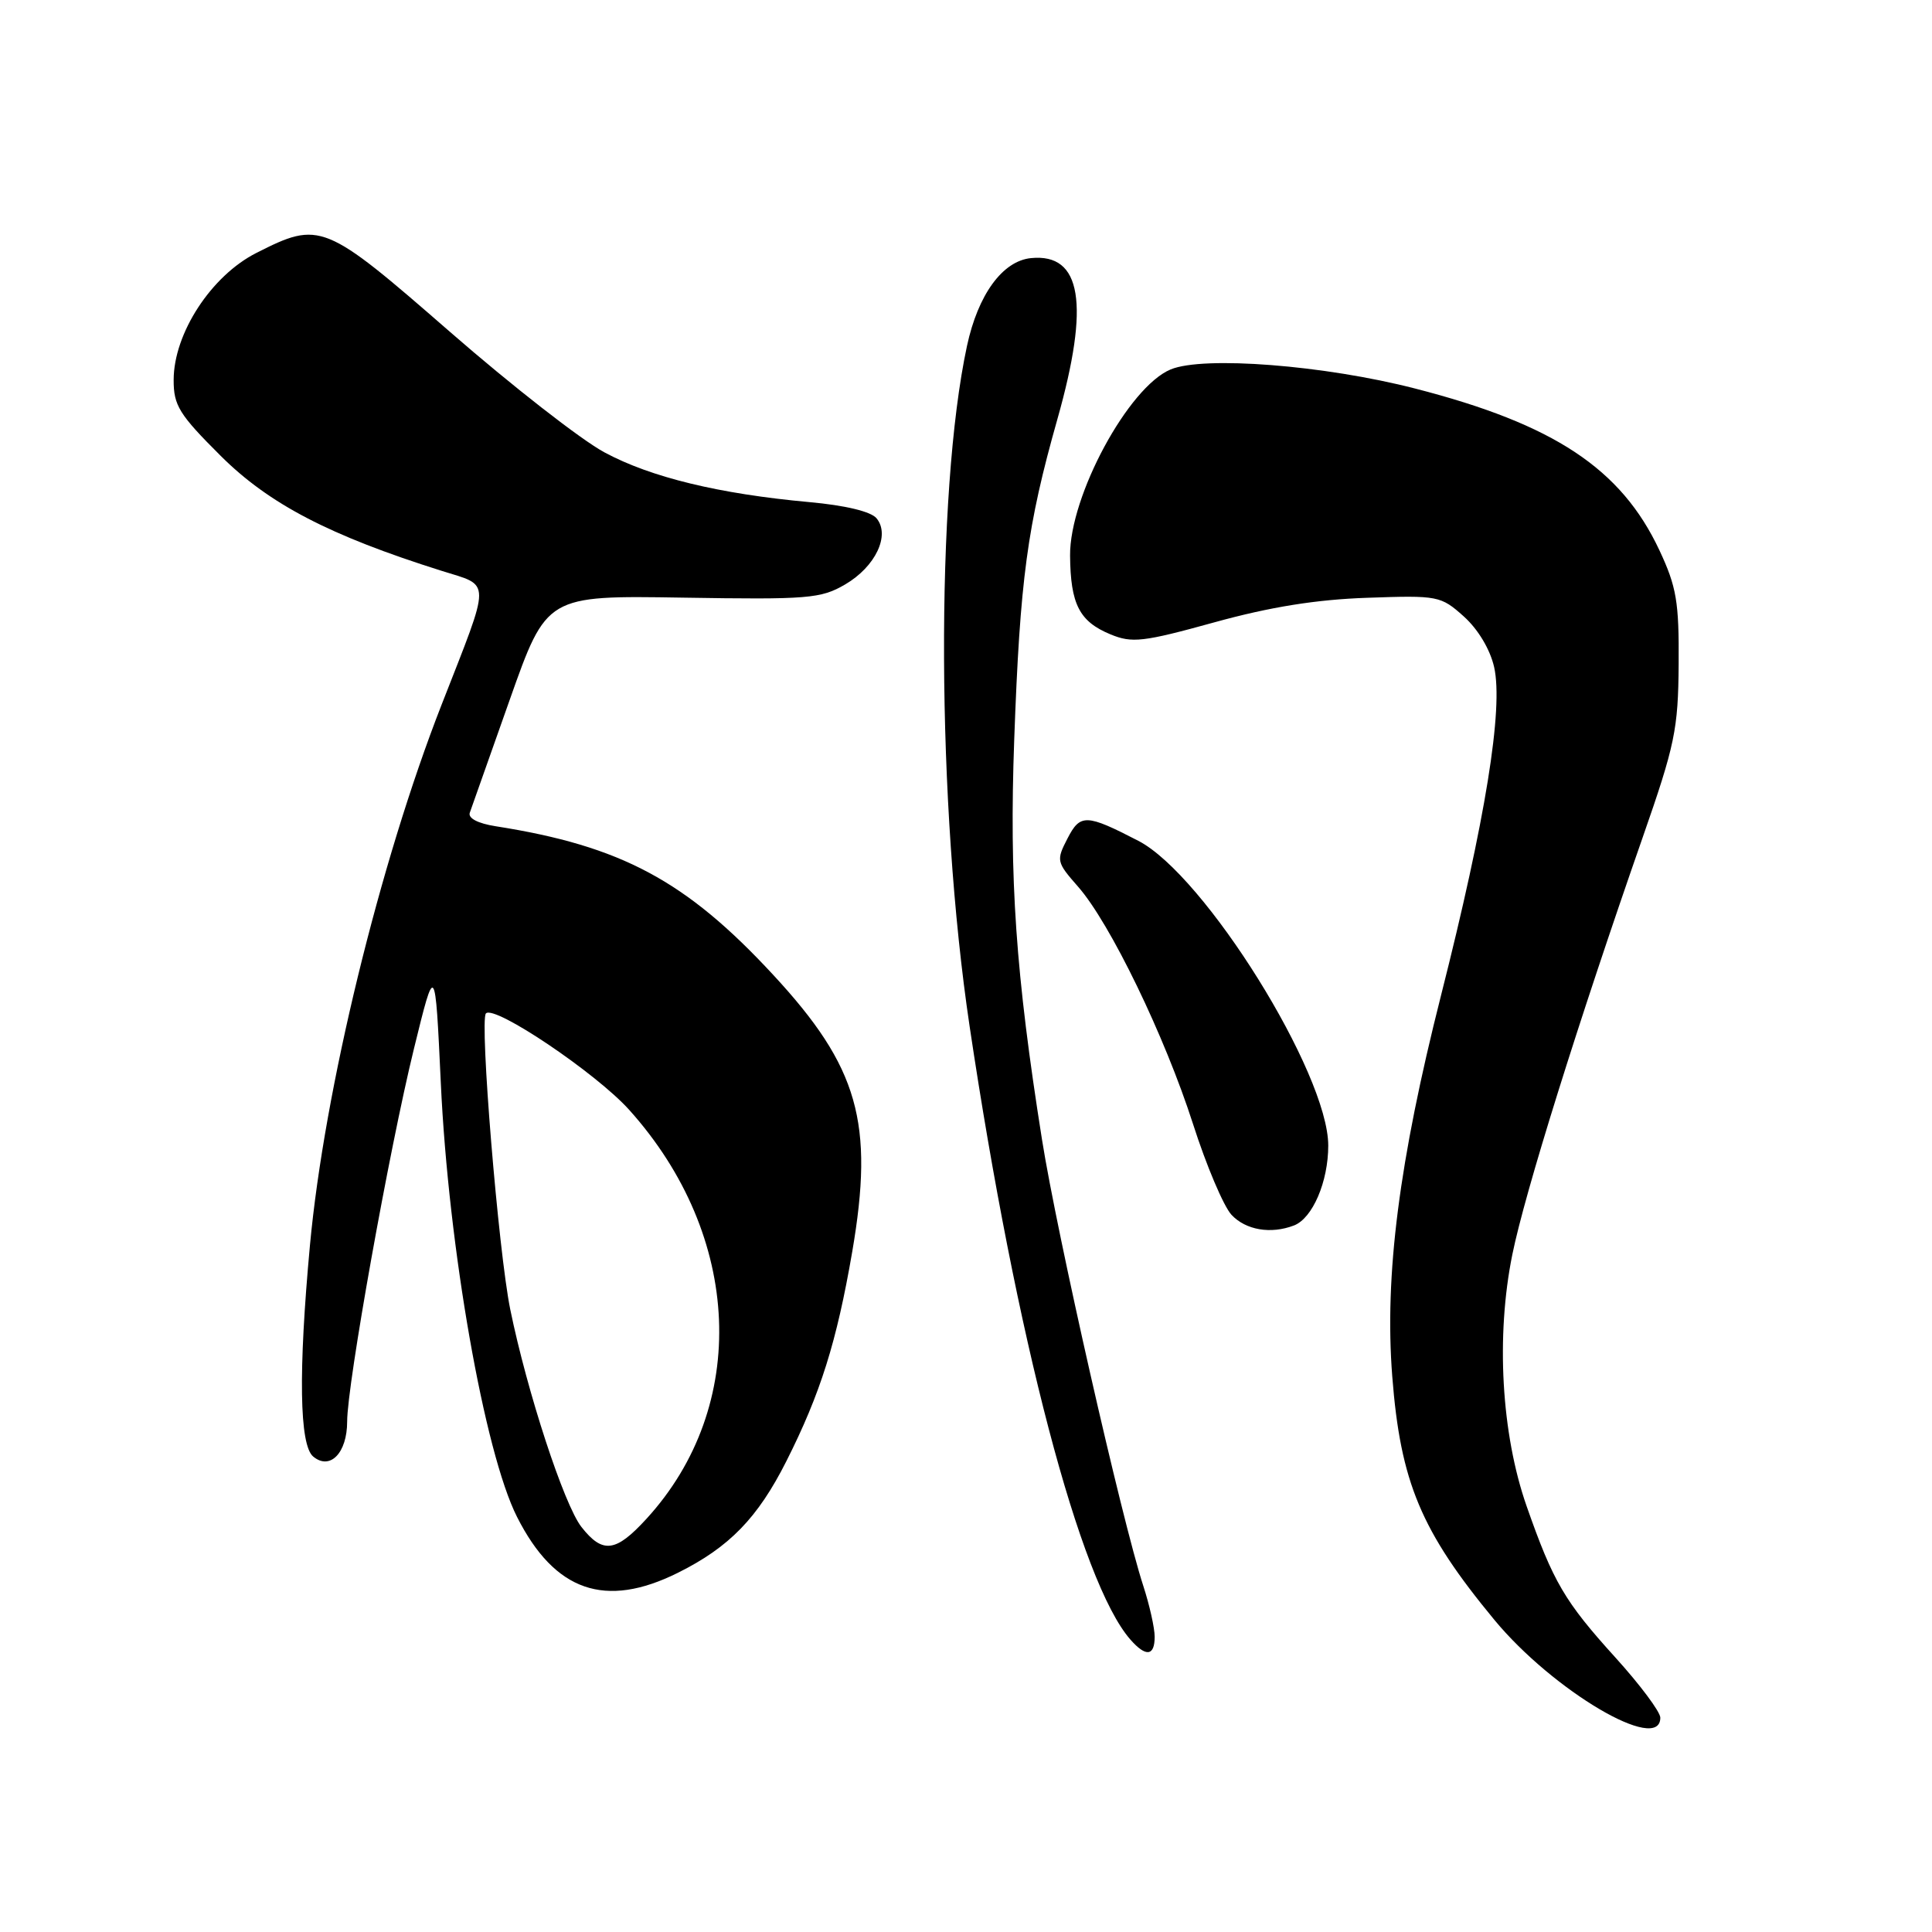 <?xml version="1.0" encoding="UTF-8" standalone="no"?>
<!DOCTYPE svg PUBLIC "-//W3C//DTD SVG 1.1//EN" "http://www.w3.org/Graphics/SVG/1.1/DTD/svg11.dtd" >
<svg xmlns="http://www.w3.org/2000/svg" xmlns:xlink="http://www.w3.org/1999/xlink" version="1.1" viewBox="0 0 256 256">
 <g >
 <path fill="currentColor"
d=" M 220.00 227.60 C 220.00 226.83 217.32 223.24 214.04 219.62 C 207.32 212.21 205.80 209.61 202.28 199.56 C 198.93 189.98 198.20 177.05 200.39 166.24 C 202.06 158.02 209.06 135.62 217.65 111.00 C 221.94 98.71 222.37 96.65 222.43 88.00 C 222.49 79.75 222.15 77.76 219.88 72.91 C 214.81 62.10 205.92 56.21 187.50 51.48 C 175.50 48.39 159.49 47.14 155.12 48.95 C 149.53 51.27 141.72 65.72 141.79 73.63 C 141.85 80.06 143.02 82.35 147.13 84.05 C 150.00 85.24 151.44 85.08 160.92 82.46 C 168.30 80.42 174.42 79.44 181.16 79.21 C 190.56 78.88 190.91 78.95 193.97 81.69 C 195.85 83.38 197.45 86.05 197.98 88.39 C 199.22 93.90 196.84 108.62 190.94 131.91 C 185.38 153.86 183.44 169.00 184.48 182.37 C 185.57 196.39 188.28 202.87 198.01 214.64 C 205.79 224.05 220.00 232.43 220.00 227.60 Z  M 153.00 216.88 C 153.00 215.72 152.32 212.68 151.49 210.13 C 148.65 201.41 140.05 163.51 138.07 151.00 C 134.58 128.98 133.72 116.50 134.39 98.00 C 135.16 76.72 136.10 69.72 140.11 55.54 C 144.43 40.26 143.33 33.54 136.62 34.20 C 132.84 34.57 129.59 39.04 128.13 45.84 C 123.94 65.37 124.10 106.67 128.48 136.00 C 134.65 177.32 143.13 209.67 149.78 217.25 C 151.83 219.59 153.00 219.46 153.00 216.88 Z  M 89.83 208.40 C 96.64 205.01 100.40 201.14 104.19 193.63 C 108.71 184.67 110.87 177.80 112.92 165.89 C 115.86 148.77 113.76 141.38 102.45 129.17 C 90.89 116.68 82.30 112.09 65.67 109.48 C 63.32 109.11 62.00 108.42 62.25 107.69 C 62.49 107.04 64.87 100.29 67.55 92.70 C 72.43 78.90 72.43 78.90 90.47 79.19 C 107.11 79.46 108.77 79.32 111.99 77.44 C 116.01 75.09 118.00 70.90 116.14 68.67 C 115.40 67.78 112.00 66.96 107.22 66.53 C 95.27 65.44 86.25 63.25 80.11 59.95 C 77.02 58.30 67.80 51.10 59.62 43.97 C 42.98 29.47 42.41 29.24 33.98 33.51 C 27.99 36.54 23.02 44.17 23.01 50.34 C 23.00 53.73 23.74 54.92 29.25 60.41 C 35.66 66.79 43.67 70.96 58.49 75.63 C 65.15 77.73 65.14 76.43 58.52 93.36 C 50.30 114.38 42.98 144.45 41.07 165.00 C 39.52 181.78 39.67 191.48 41.50 193.00 C 43.74 194.86 46.00 192.52 46.00 188.36 C 46.00 183.43 51.56 152.39 54.84 139.00 C 57.66 127.50 57.66 127.50 58.41 143.50 C 59.42 165.30 64.19 192.46 68.51 201.00 C 73.50 210.87 80.20 213.20 89.83 208.40 Z  M 171.46 162.38 C 173.92 161.43 176.00 156.59 176.00 151.80 C 176.00 142.23 159.63 115.96 150.83 111.41 C 143.94 107.85 143.14 107.82 141.46 111.08 C 139.94 114.02 139.98 114.22 142.85 117.49 C 147.09 122.31 154.33 137.26 158.08 148.93 C 159.84 154.43 162.14 159.85 163.18 160.97 C 165.07 162.99 168.38 163.56 171.46 162.38 Z  M 77.05 202.34 C 74.74 199.40 69.84 184.41 67.61 173.50 C 66.04 165.79 63.52 135.14 64.39 134.28 C 65.54 133.13 78.99 142.19 83.37 147.06 C 98.37 163.75 99.33 186.33 85.66 201.25 C 81.59 205.70 79.86 205.91 77.05 202.34 Z "/>
</g>
</svg>